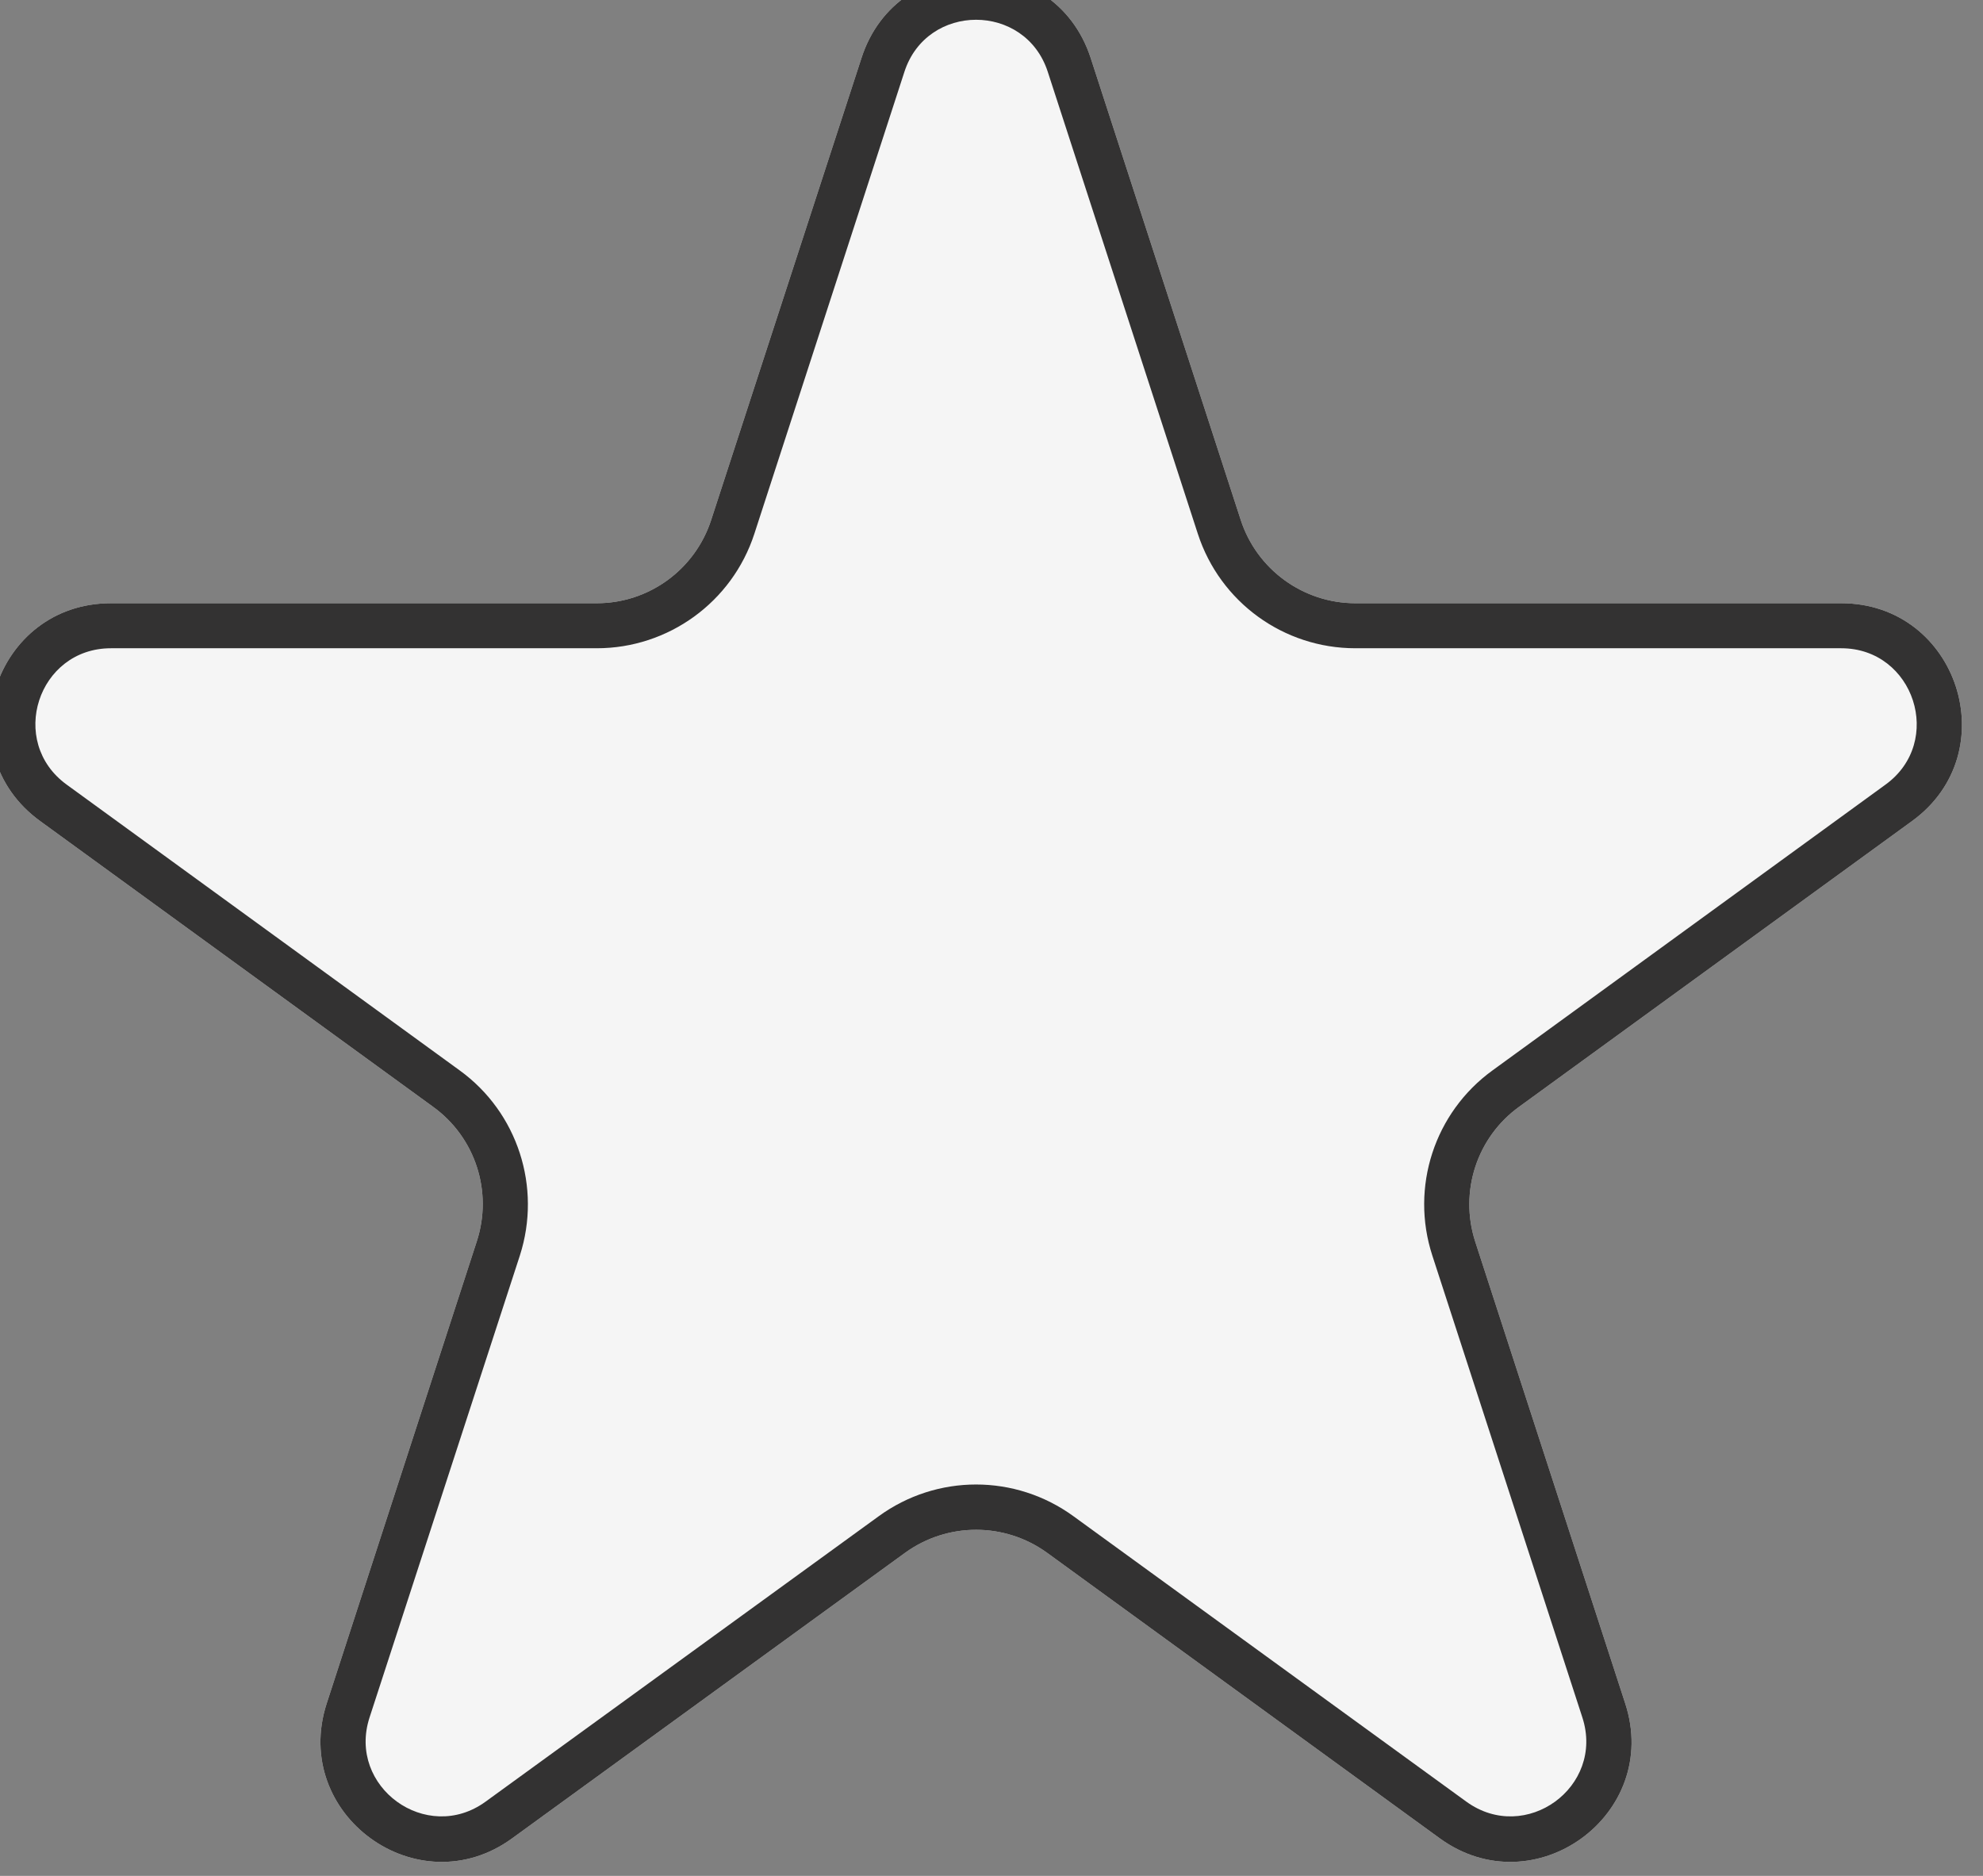 <svg width="74" height="70" viewBox="0 0 74 70" fill="none" xmlns="http://www.w3.org/2000/svg" xmlns:xlink="http://www.w3.org/1999/xlink">
	<rect x="0" y="0" width="74" height="70" fill="#808080" stroke="none"/>
	<desc>
			Created with Pixso.
	</desc>
	<defs/>
	<path id="Star 5" d="M32.15 2.16L26.54 19.4C25.94 21.25 24.22 22.51 22.27 22.51L4.14 22.51C-0.22 22.51 -2.03 28.08 1.5 30.64L16.16 41.3C17.74 42.44 18.4 44.47 17.79 46.33L12.19 63.57C10.85 67.71 15.59 71.16 19.11 68.6L33.78 57.94C35.36 56.8 37.49 56.8 39.07 57.94L53.73 68.6C57.26 71.16 62 67.71 60.65 63.57L55.05 46.33C54.45 44.47 55.11 42.44 56.69 41.3L71.35 30.64C74.88 28.08 73.06 22.51 68.71 22.51L50.58 22.51C48.63 22.51 46.9 21.25 46.3 19.4L40.7 2.16C39.35 -1.98 33.49 -1.98 32.15 2.16Z" fill="#F5F5F5" fill-opacity="1" fill-rule="evenodd"/>
	<path id="Star 5" d="M26.54 19.4C25.94 21.25 24.22 22.51 22.27 22.51L4.14 22.51C-0.22 22.51 -2.03 28.08 1.5 30.64L16.16 41.3C17.74 42.44 18.4 44.47 17.79 46.33L12.19 63.57C10.85 67.71 15.59 71.16 19.11 68.6L33.78 57.94C35.36 56.8 37.49 56.8 39.07 57.94L53.73 68.6C57.26 71.16 62 67.71 60.65 63.57L55.05 46.33C54.45 44.47 55.11 42.44 56.69 41.3L71.35 30.64C74.88 28.08 73.06 22.51 68.71 22.51L50.58 22.51C48.63 22.51 46.9 21.25 46.3 19.4L40.7 2.16C39.35 -1.98 33.49 -1.98 32.15 2.16L26.54 19.4ZM28.15 19.92C27.32 22.47 24.94 24.19 22.27 24.19L4.14 24.19C1.41 24.19 0.28 27.68 2.49 29.28L17.15 39.94C19.32 41.51 20.22 44.3 19.4 46.85L13.79 64.09C12.95 66.68 15.92 68.83 18.12 67.23L32.79 56.58C34.96 55 37.89 55 40.06 56.58L54.72 67.23C56.93 68.83 59.89 66.68 59.05 64.09L53.45 46.85C52.62 44.3 53.53 41.51 55.7 39.94L70.36 29.28C72.57 27.68 71.43 24.19 68.71 24.19L50.58 24.19C47.9 24.19 45.53 22.47 44.7 19.92L39.1 2.68C38.26 0.09 34.59 0.09 33.75 2.68L28.15 19.92Z" fill="#333232" fill-opacity="1" fill-rule="evenodd"/>
</svg>
